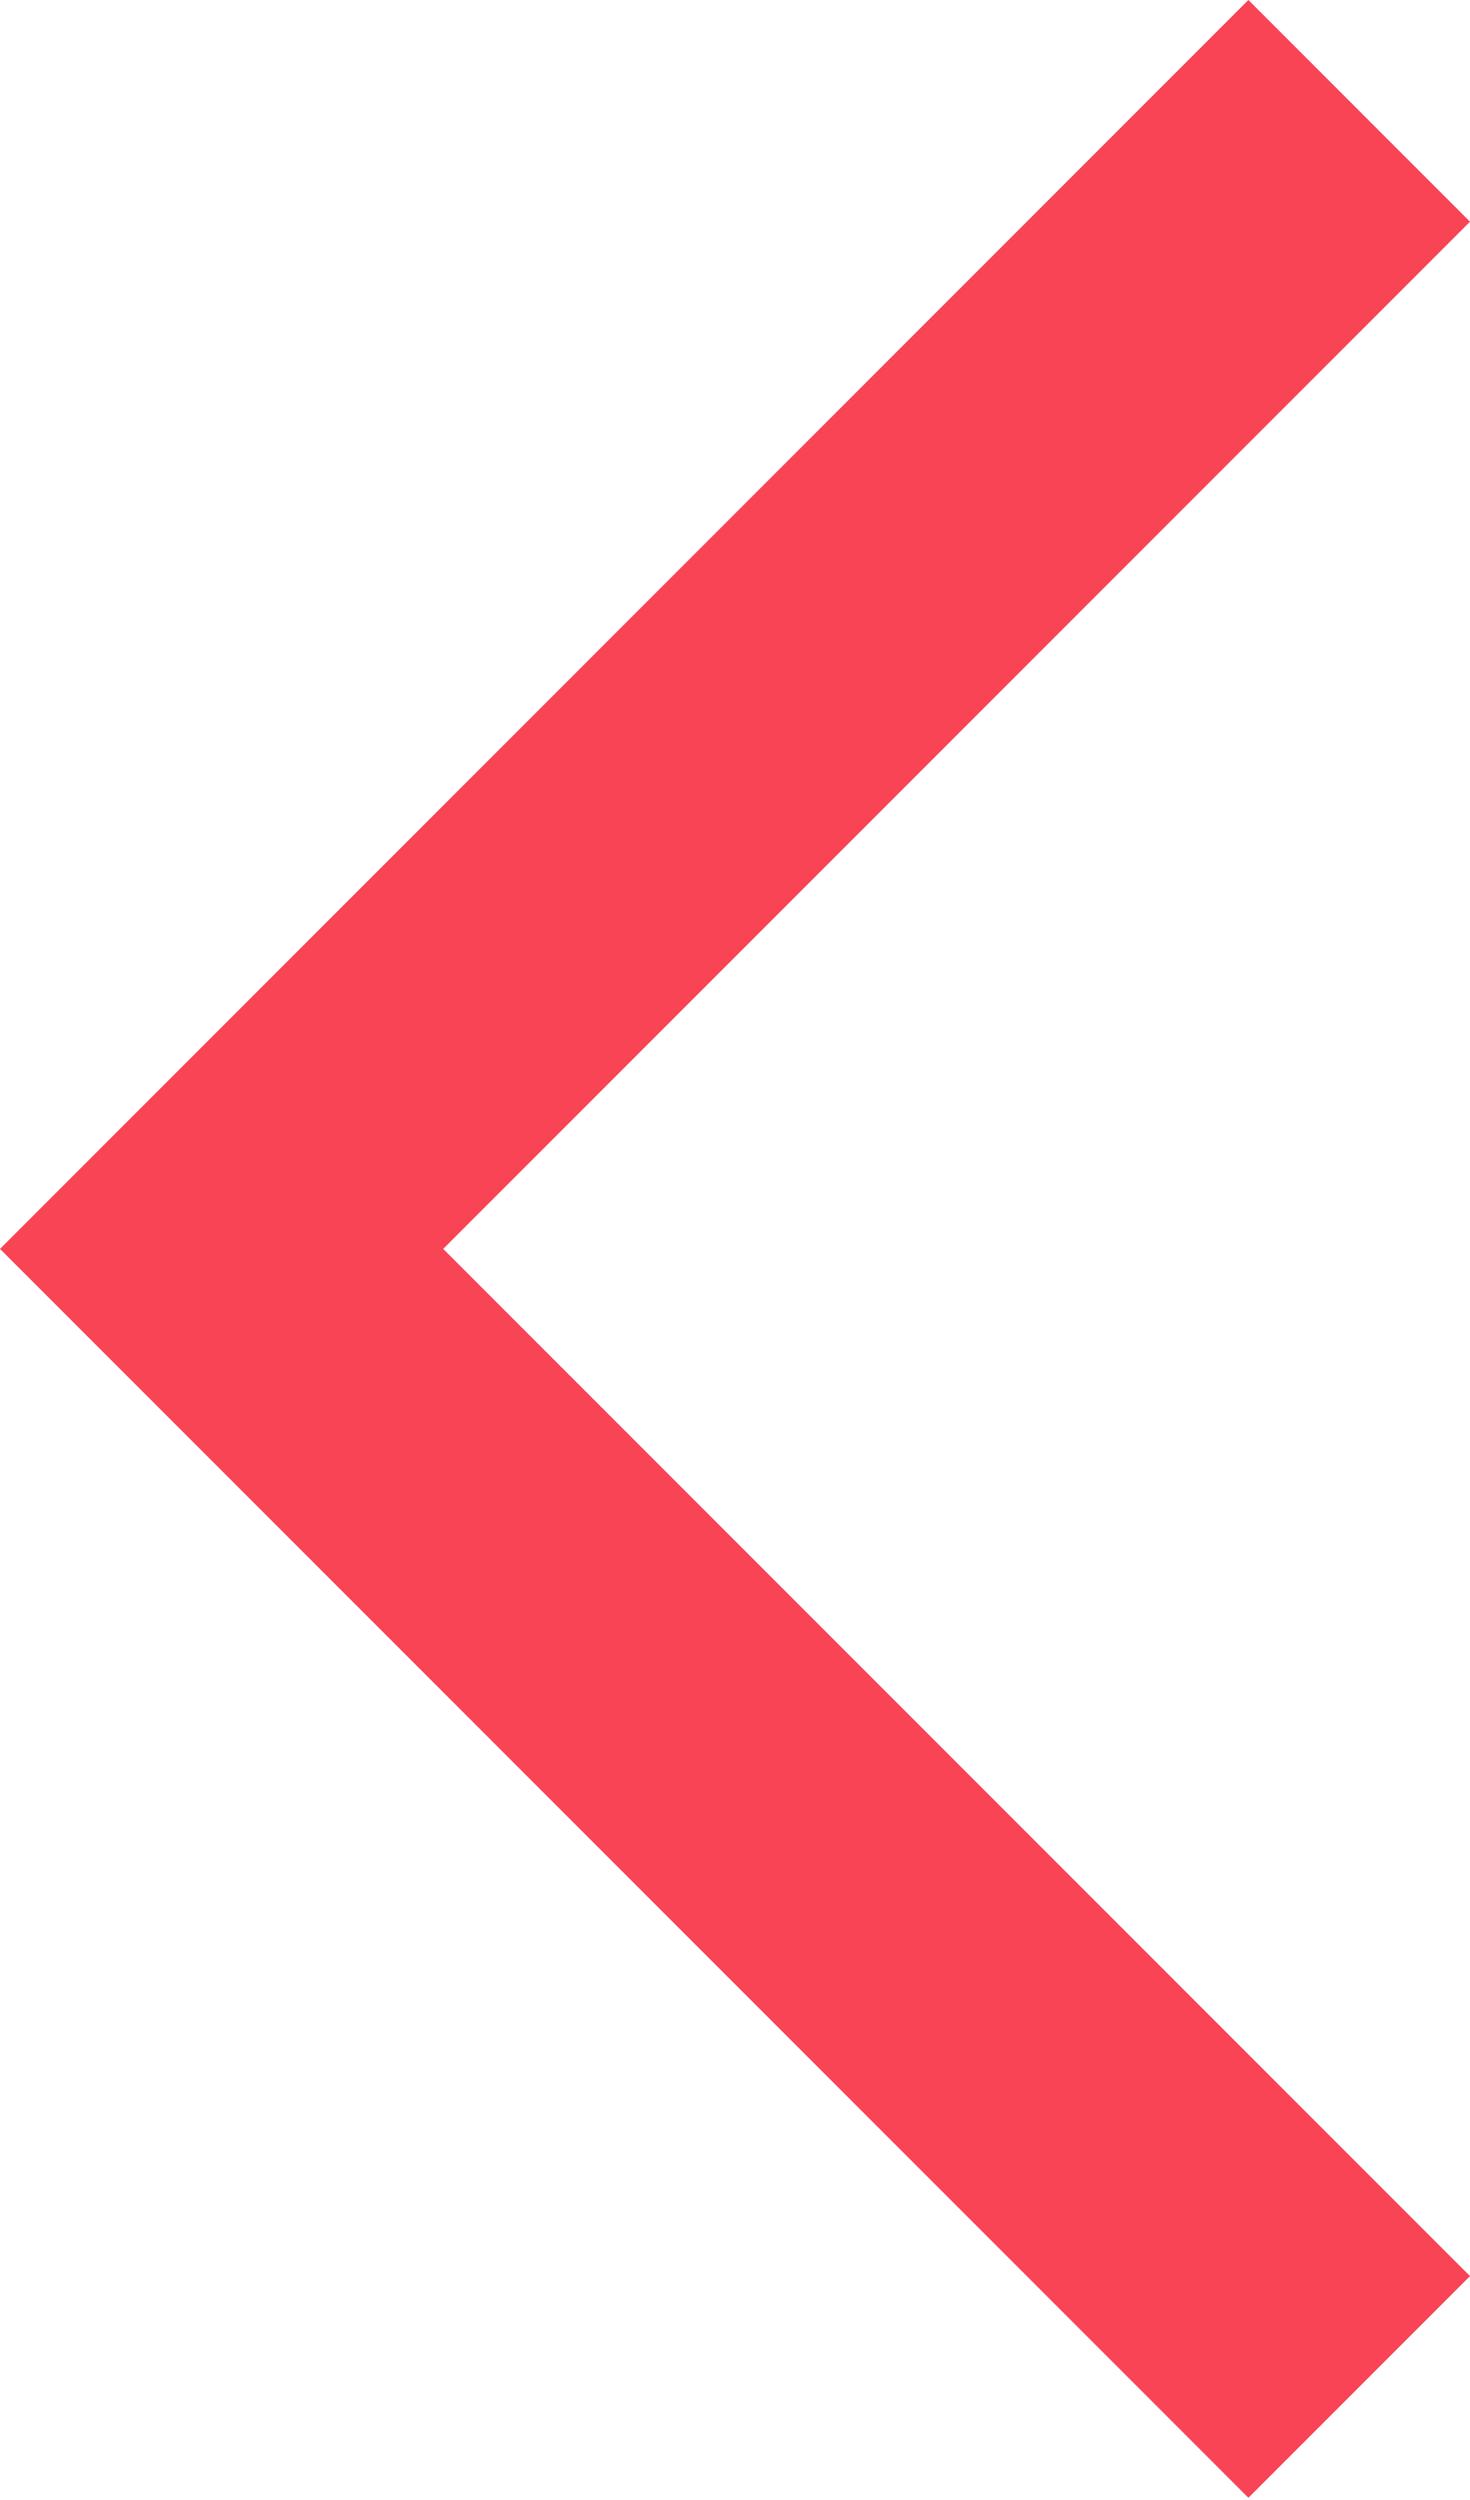 <svg width="20" height="34" viewBox="0 0 20 34" fill="none" xmlns="http://www.w3.org/2000/svg">
<path d="M16.985 33.97L0 16.985L16.985 0L20 3.015L6.03 16.985L20 30.955L16.985 33.97Z" fill="#F84455"/>
</svg>
